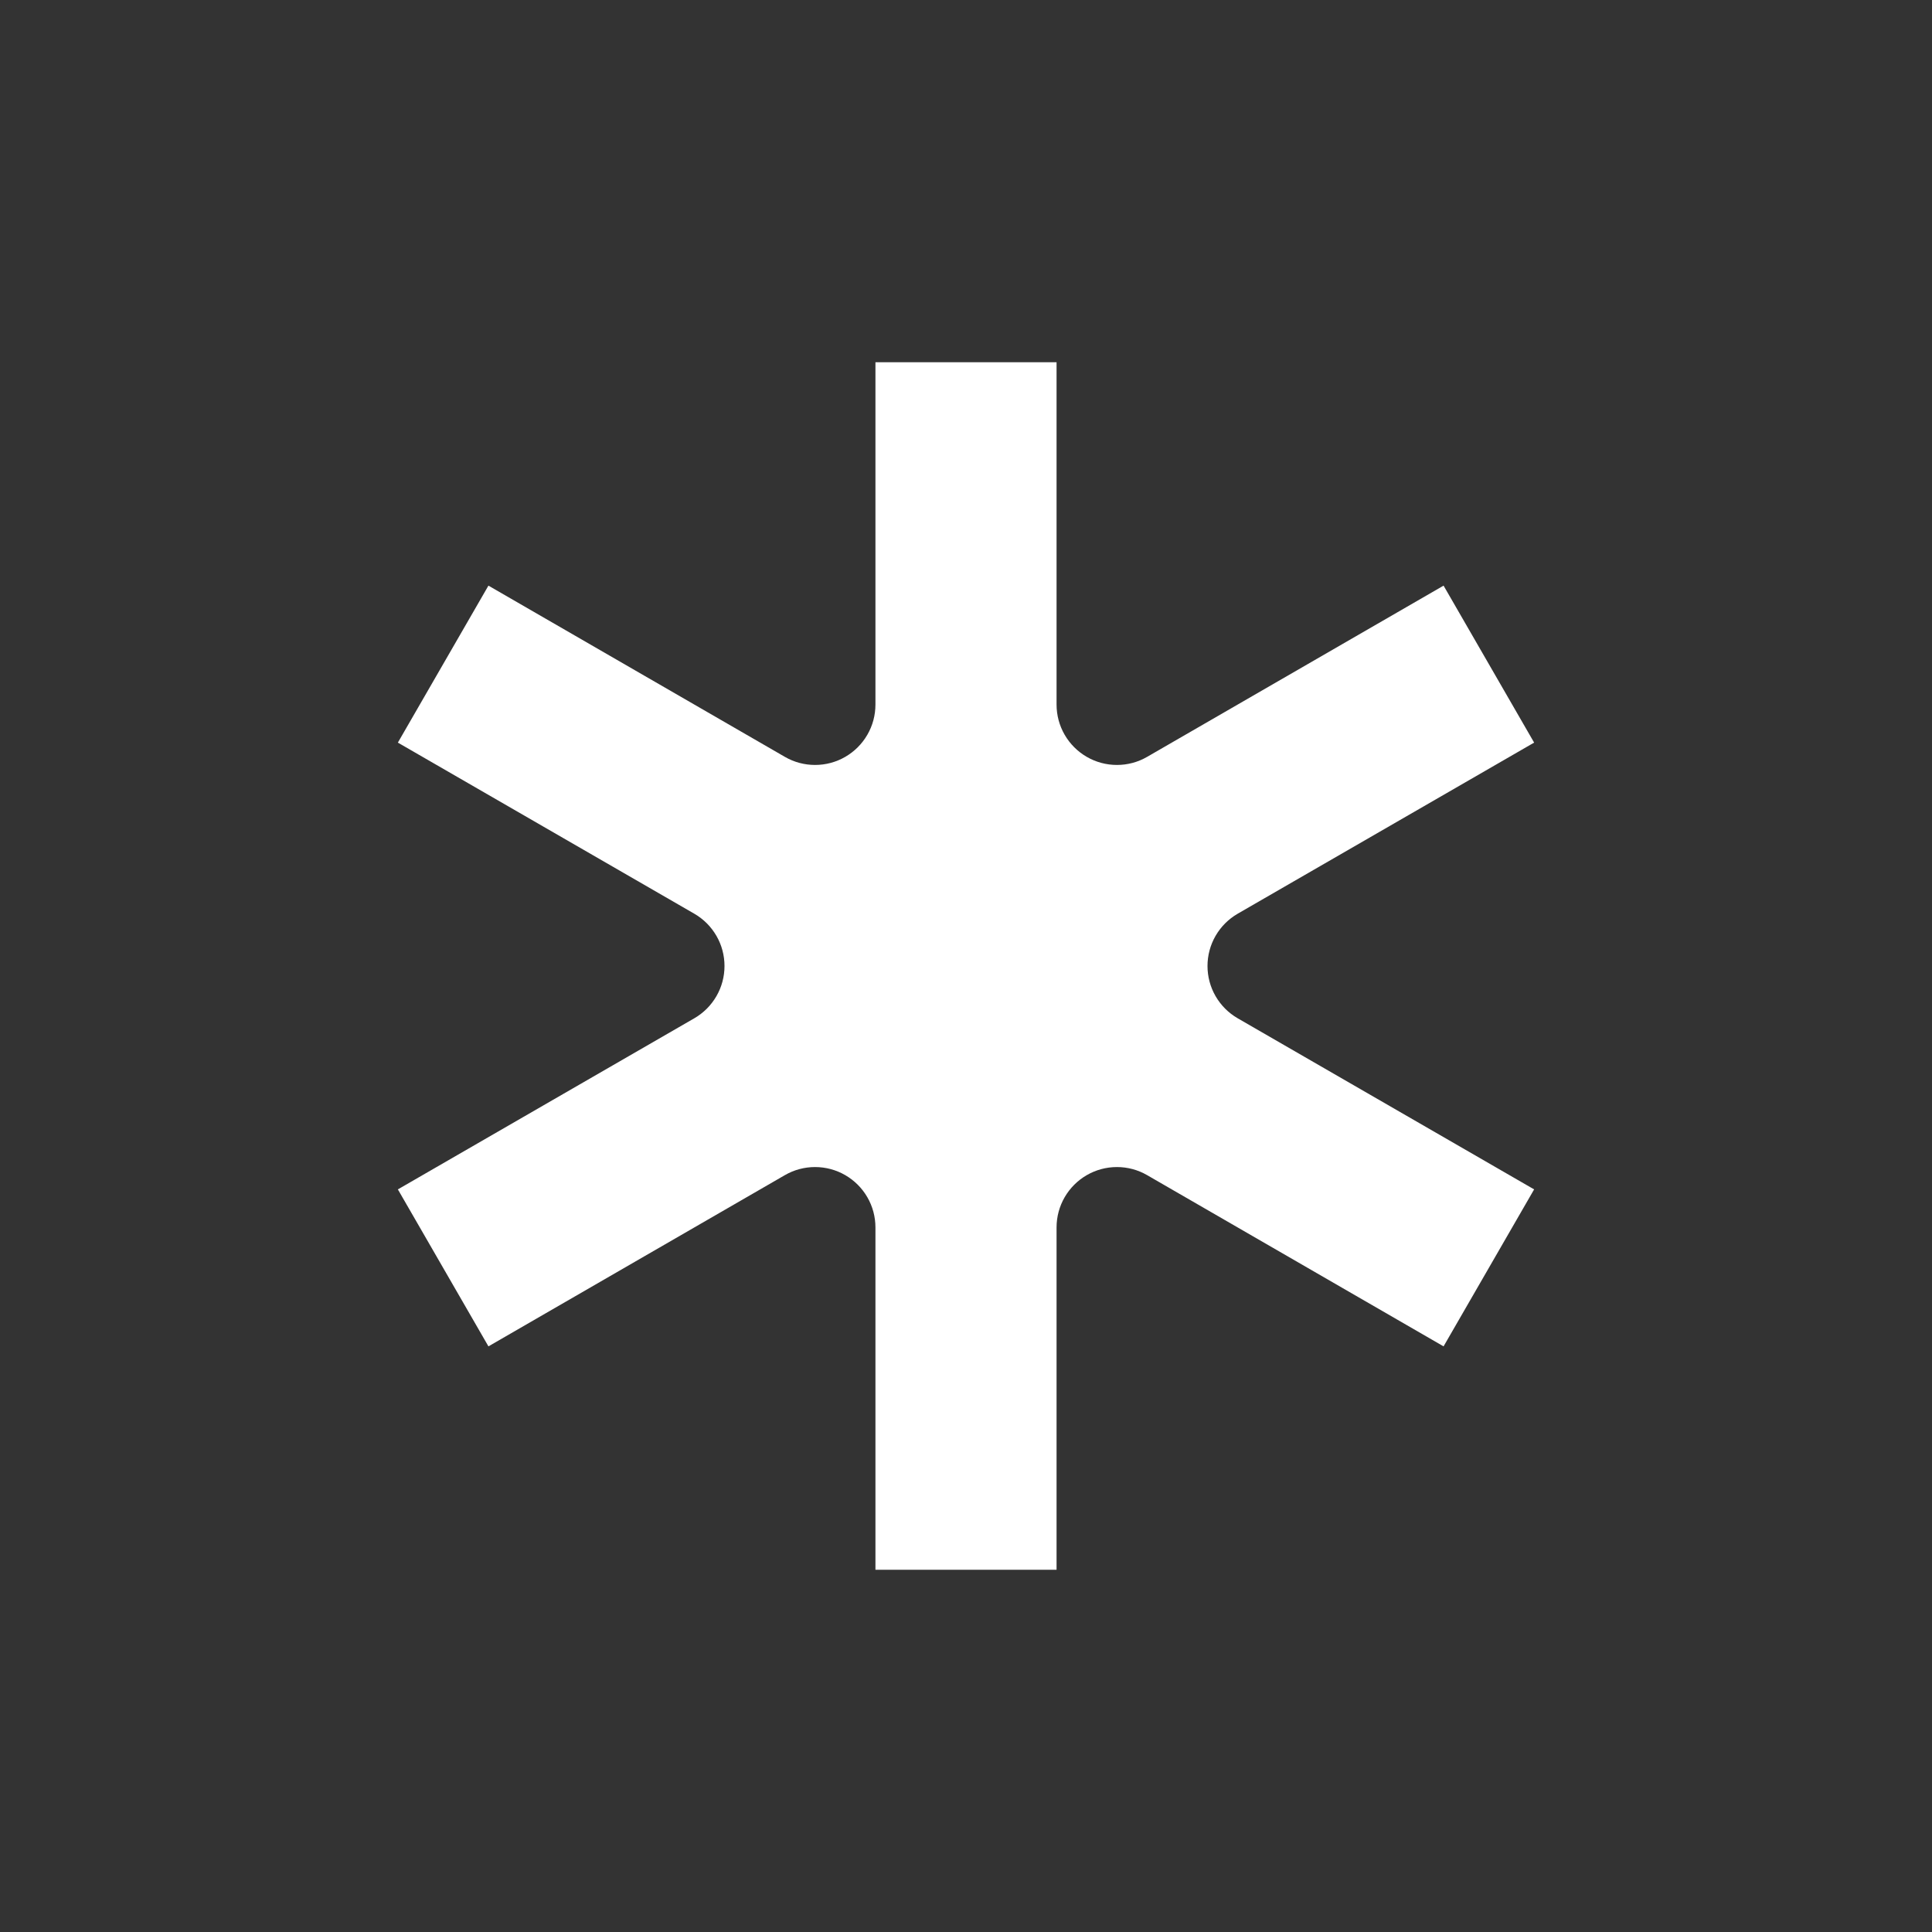 <svg width="16" height="16" viewBox="0 0 16 16" fill="none" xmlns="http://www.w3.org/2000/svg">
<rect x="0" y="0" width="16" height="16" fill="#333333" stroke="none"/>
<path d="M7.25 13V10.165C7.25 10.077 7.227 9.991 7.183 9.915C7.139 9.839 7.076 9.776 7 9.732C6.924 9.688 6.838 9.665 6.75 9.665C6.662 9.665 6.576 9.688 6.5 9.732L4.045 11.15L3.295 9.85L5.75 8.433C5.826 8.389 5.889 8.326 5.933 8.25C5.977 8.174 6 8.088 6 8C6 7.912 5.977 7.826 5.933 7.75C5.889 7.674 5.826 7.611 5.75 7.567L3.295 6.15L4.045 4.85L6.5 6.268C6.576 6.312 6.662 6.335 6.75 6.335C6.838 6.335 6.924 6.312 7 6.268C7.076 6.224 7.139 6.161 7.183 6.085C7.227 6.009 7.25 5.923 7.25 5.835V3H8.75V5.835C8.75 5.923 8.773 6.009 8.817 6.085C8.861 6.161 8.924 6.224 9 6.268C9.076 6.312 9.162 6.335 9.25 6.335C9.338 6.335 9.424 6.312 9.5 6.268L11.955 4.85L12.705 6.15L10.25 7.567C10.174 7.611 10.111 7.674 10.067 7.75C10.023 7.826 10 7.912 10 8C10 8.088 10.023 8.174 10.067 8.25C10.111 8.326 10.174 8.389 10.25 8.433L12.705 9.85L11.955 11.15L9.5 9.732C9.424 9.688 9.338 9.665 9.25 9.665C9.162 9.665 9.076 9.688 9 9.732C8.924 9.776 8.861 9.839 8.817 9.915C8.773 9.991 8.75 10.077 8.75 10.165V13H7.25Z" fill="white"/>
</svg>
